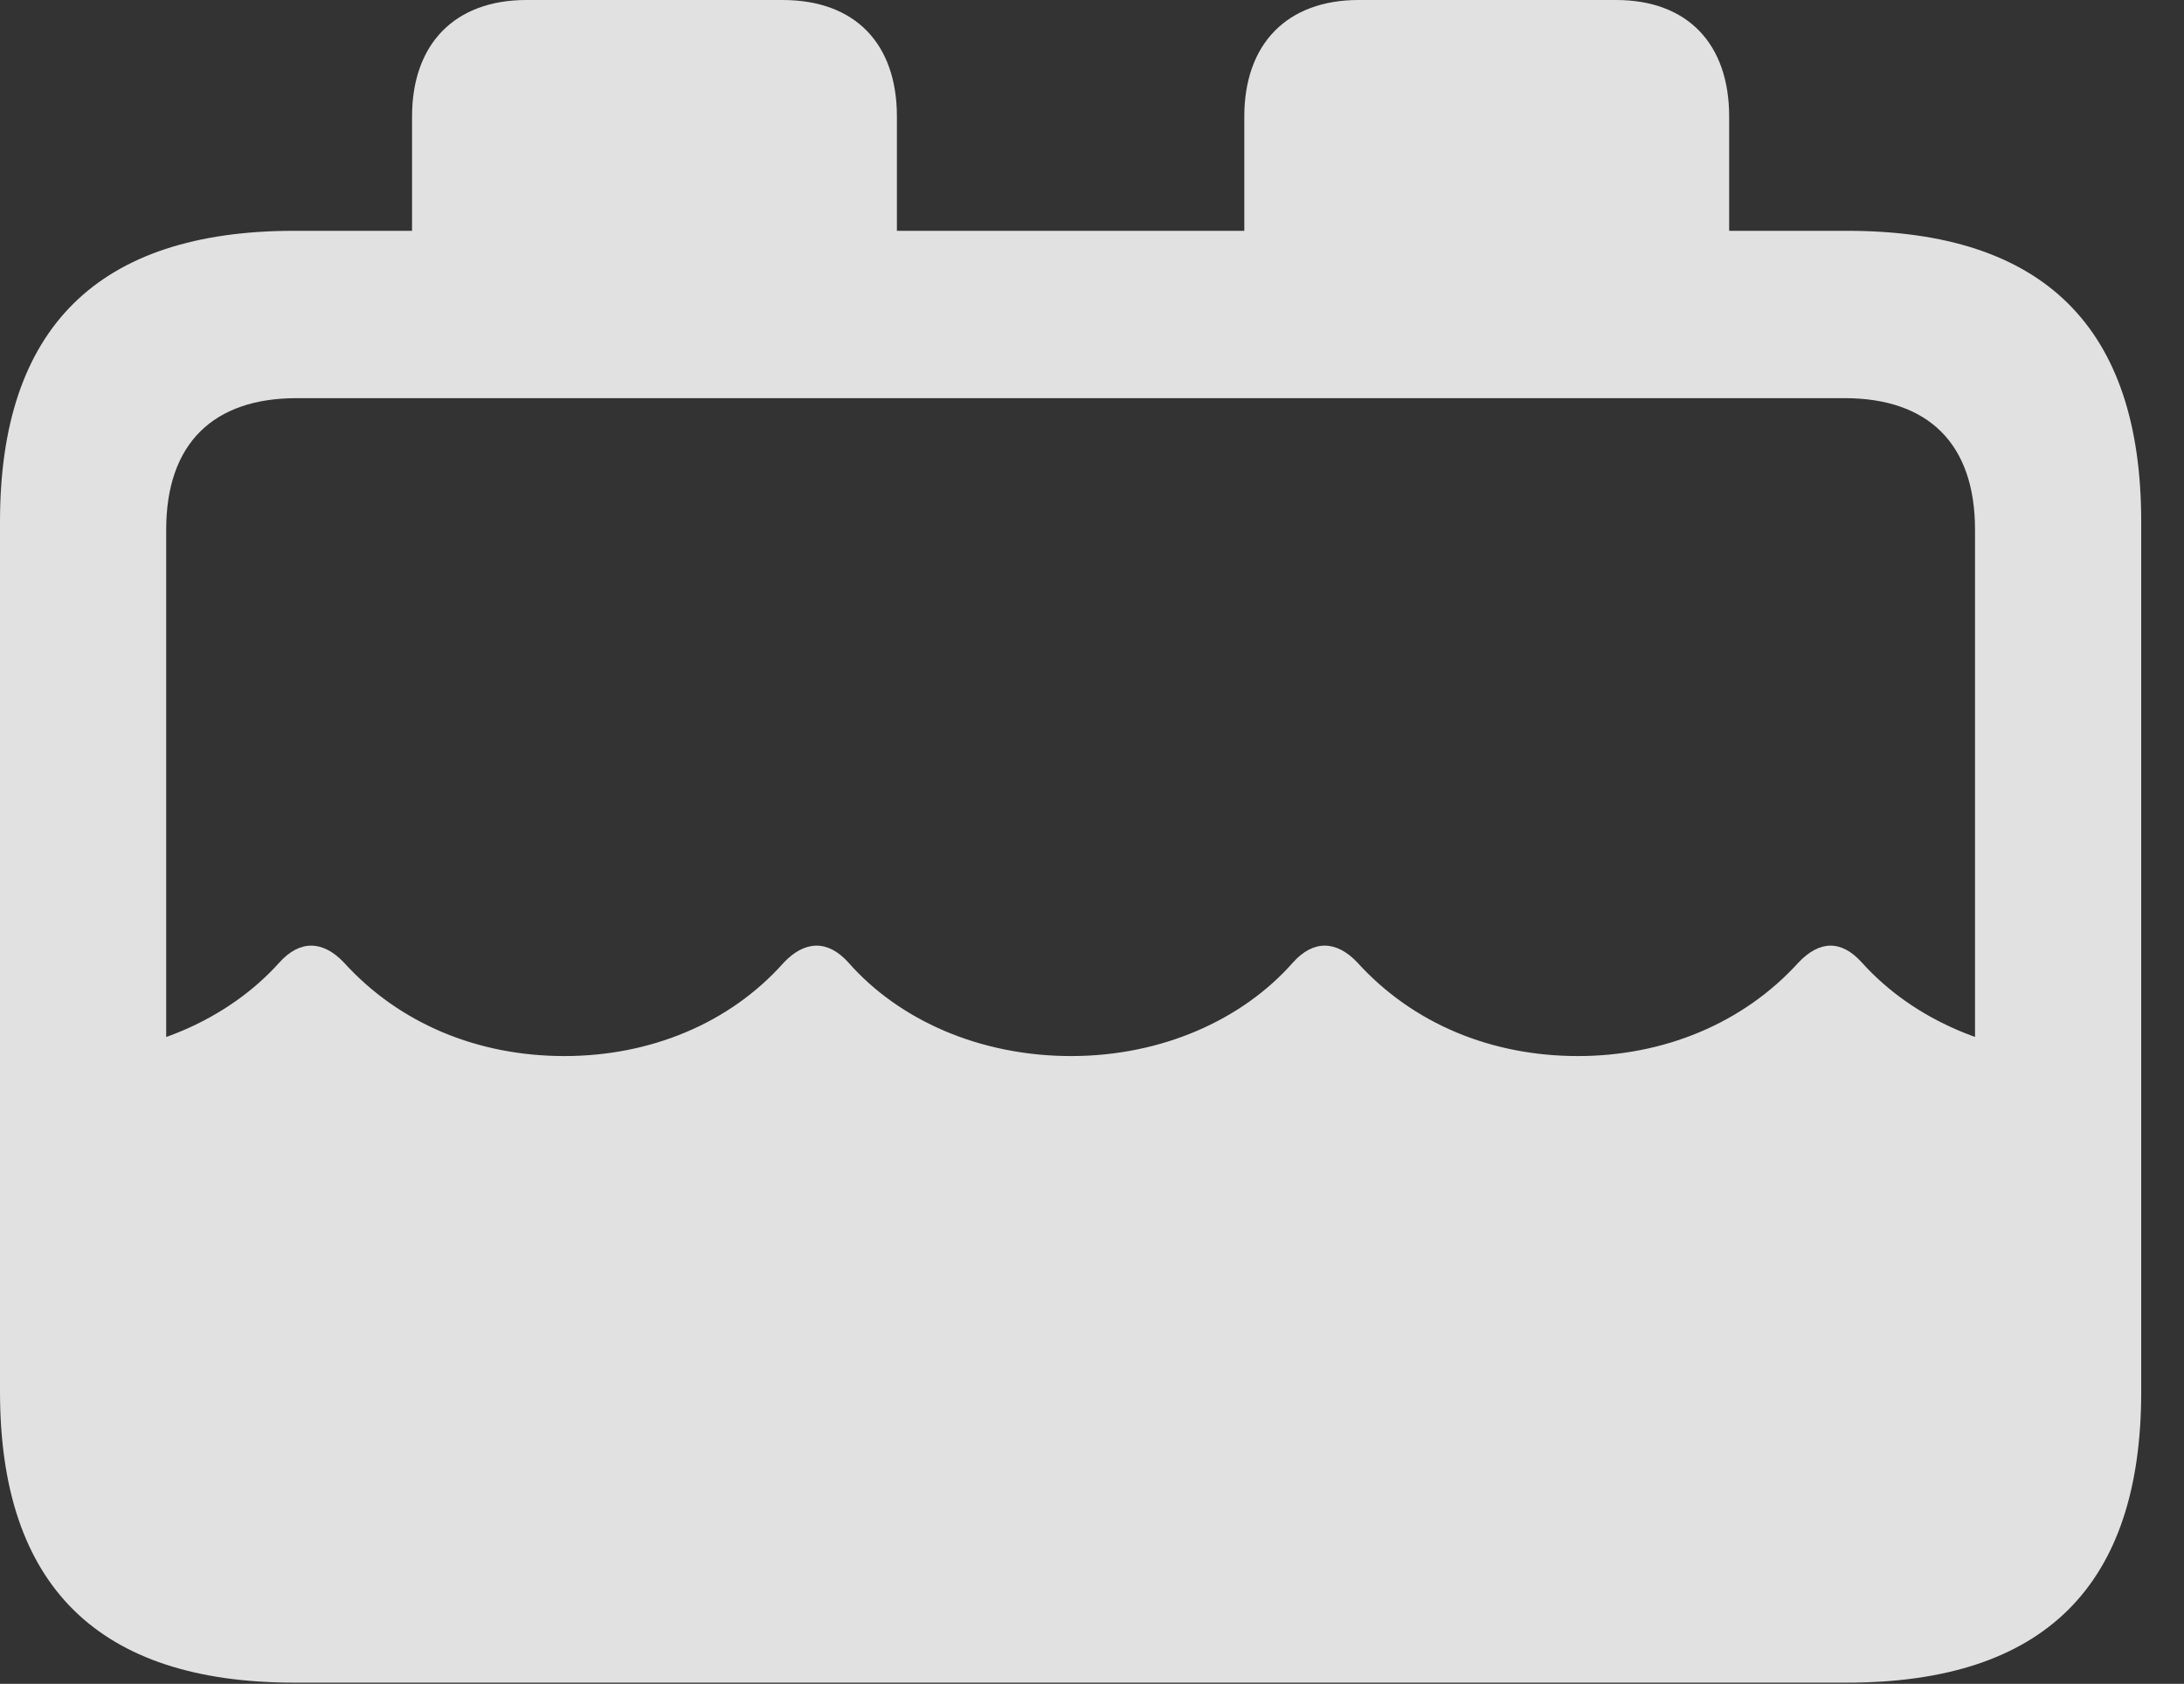 <?xml version="1.0" encoding="UTF-8"?>
<!--Generator: Apple Native CoreSVG 326-->
<!DOCTYPE svg
PUBLIC "-//W3C//DTD SVG 1.1//EN"
       "http://www.w3.org/Graphics/SVG/1.1/DTD/svg11.dtd">
<svg version="1.1" xmlns="http://www.w3.org/2000/svg" xmlns:xlink="http://www.w3.org/1999/xlink" viewBox="0 0 18.477 14.248">
 <rect x="0" y="0" width="18.477" height="14.248" fill="#333333" stroke="none"/>
 <g>
  <rect height="14.248" opacity="0" width="18.477" x="0" y="0"/>
  <path d="M2.07 13.604L16.055 13.604C17.021 13.604 17.627 12.988 17.627 12.012L17.627 8.936C16.855 8.926 16.182 8.623 15.752 8.145C15.576 7.949 15.391 7.959 15.215 8.145C14.746 8.662 14.072 8.936 13.35 8.936C12.617 8.936 11.953 8.662 11.484 8.145C11.309 7.959 11.113 7.949 10.938 8.145C10.508 8.633 9.824 8.936 9.062 8.936C8.291 8.936 7.607 8.633 7.178 8.145C7.002 7.949 6.807 7.959 6.631 8.145C6.172 8.662 5.498 8.936 4.775 8.936C4.043 8.936 3.379 8.662 2.91 8.145C2.734 7.959 2.539 7.949 2.363 8.145C1.934 8.623 1.26 8.926 0.498 8.936L0.498 12.012C0.498 12.988 1.104 13.604 2.07 13.604ZM2.49 14.238L15.625 14.238C17.295 14.238 18.115 13.418 18.115 11.777L18.115 4.414C18.115 2.773 17.295 1.953 15.625 1.953L14.629 1.953L14.629 0.986C14.629 0.371 14.277 0 13.672 0L11.494 0C10.889 0 10.527 0.371 10.527 0.986L10.527 1.953L7.588 1.953L7.588 0.986C7.588 0.371 7.236 0 6.621 0L4.453 0C3.848 0 3.486 0.371 3.486 0.986L3.486 1.953L2.49 1.953C0.83 1.953 0 2.773 0 4.414L0 11.777C0 13.418 0.83 14.238 2.49 14.238ZM1.406 11.709L1.406 4.482C1.406 3.75 1.807 3.369 2.51 3.369L15.605 3.369C16.309 3.369 16.709 3.75 16.709 4.482L16.709 11.709C16.709 12.441 16.309 12.822 15.605 12.822L2.51 12.822C1.807 12.822 1.406 12.441 1.406 11.709Z" fill="white" fill-opacity="0.85"/>
 </g>
</svg>
